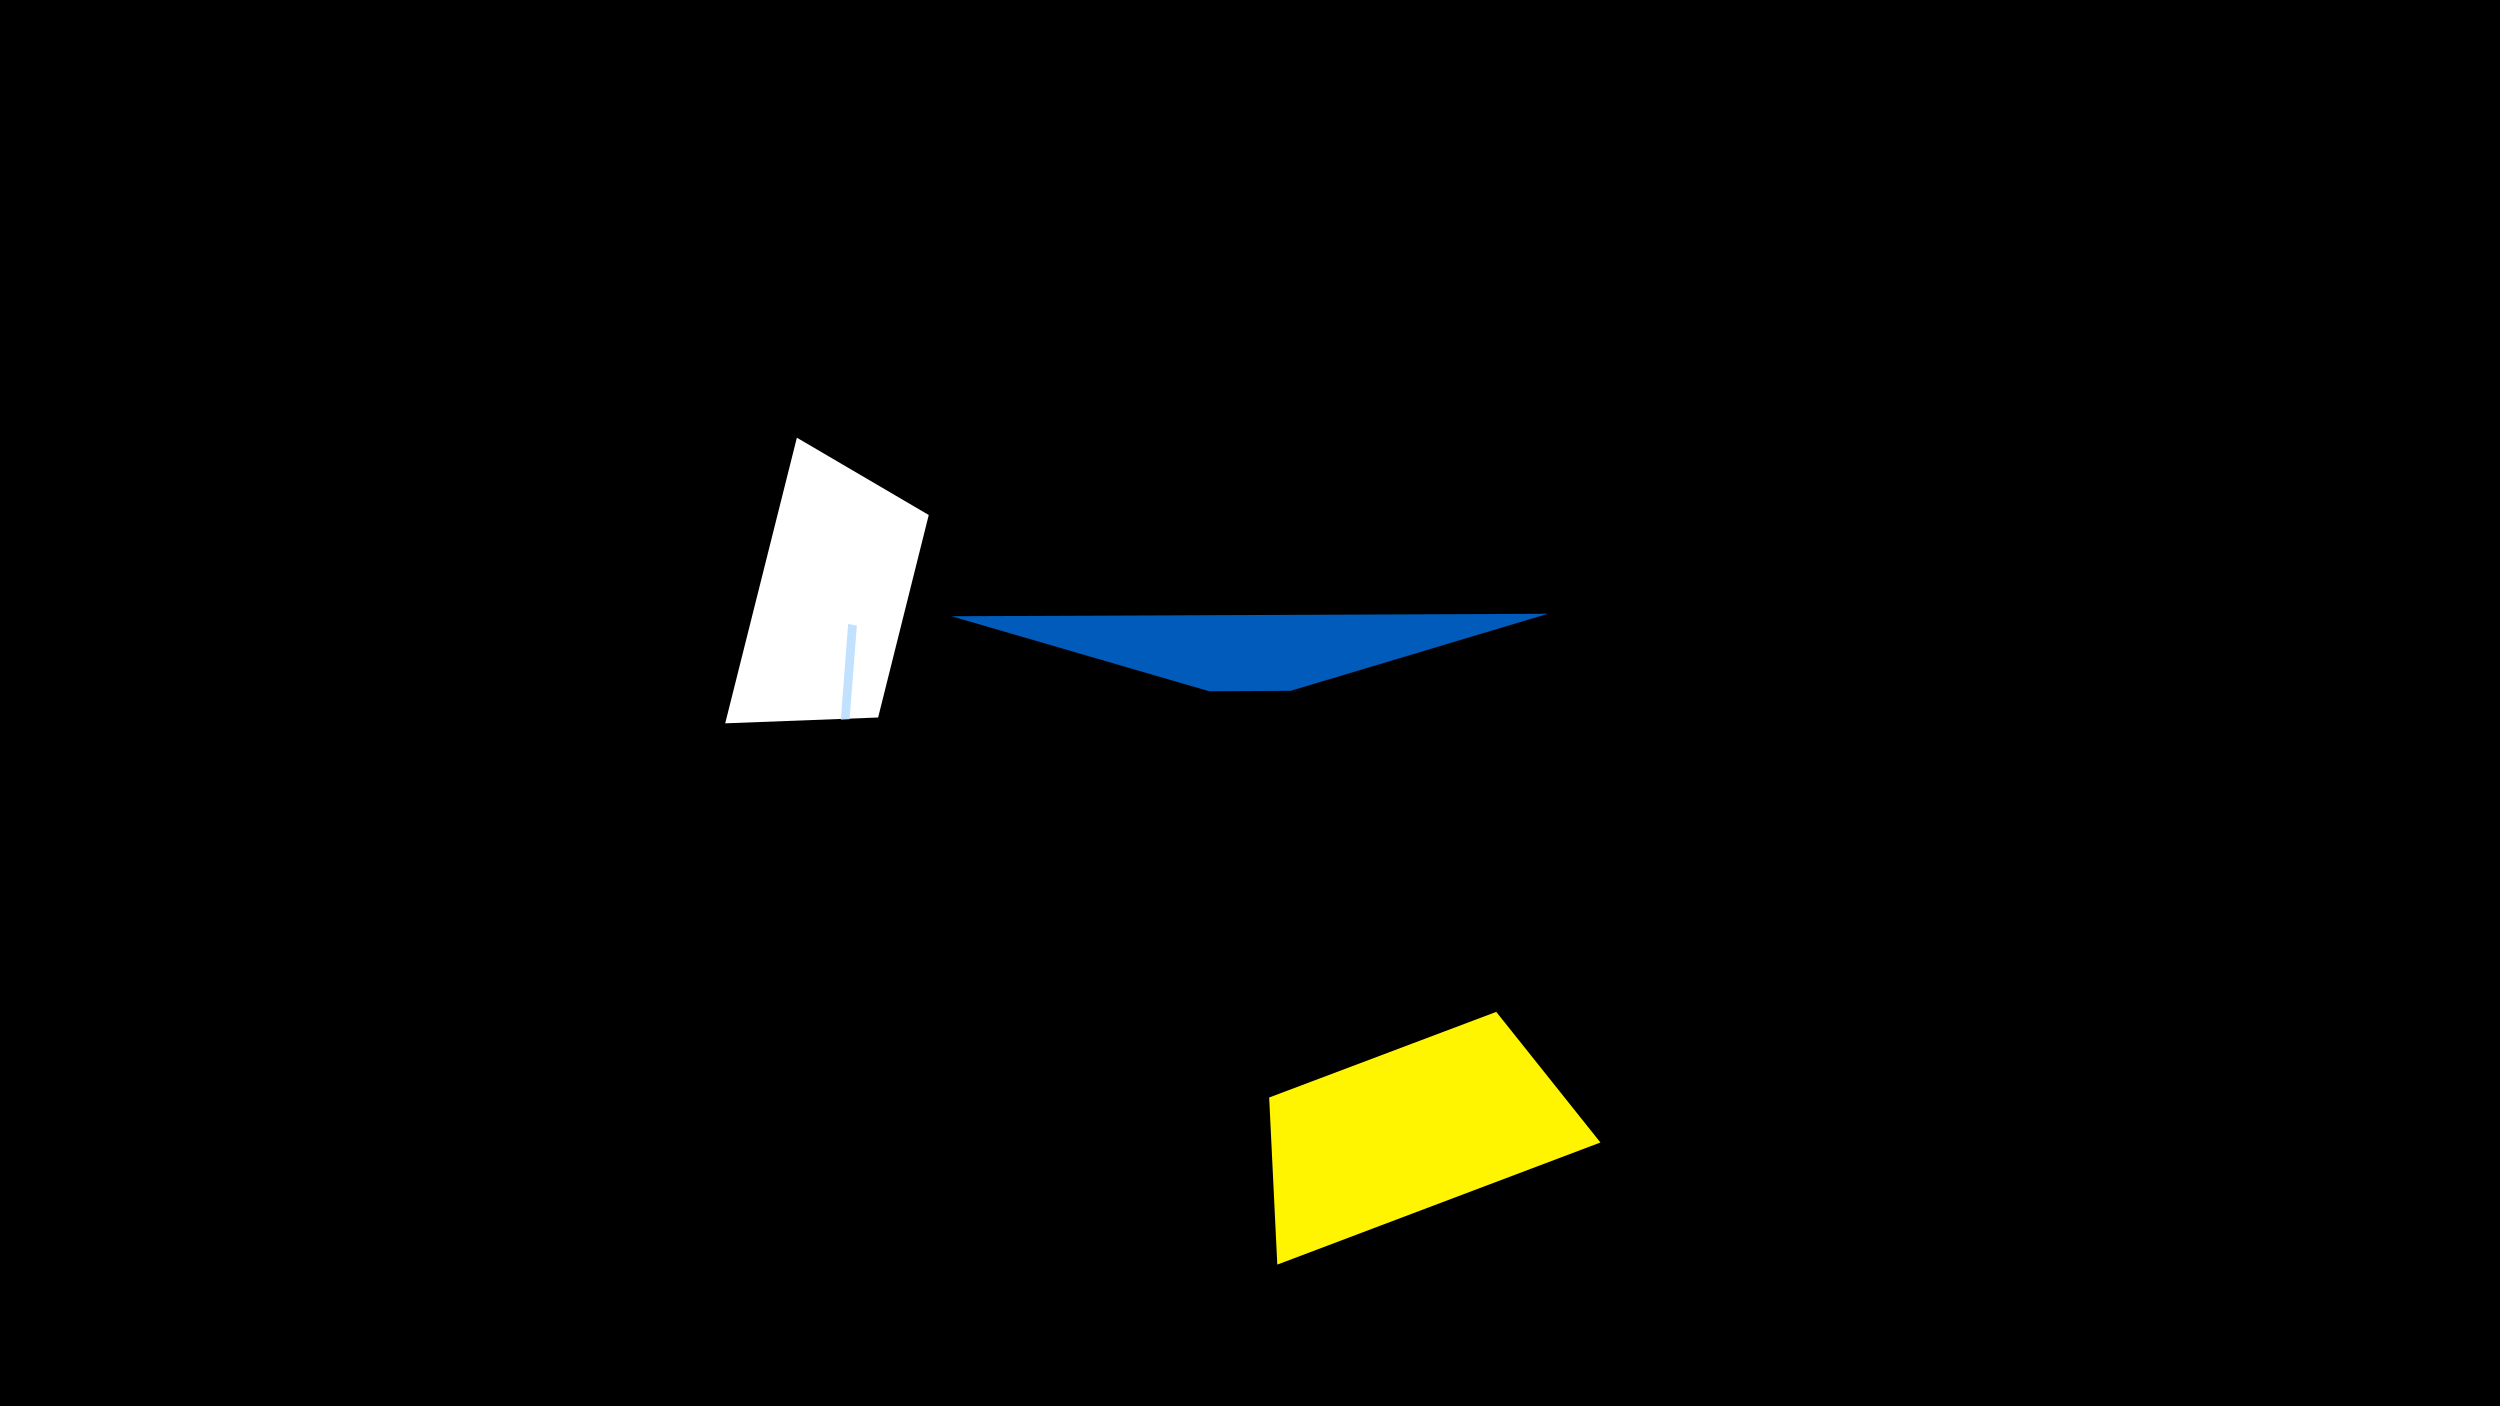 <svg width="1200" height="675" viewBox="-500 -500 1200 675" xmlns="http://www.w3.org/2000/svg"><title>19882</title><path d="M-500-500h1200v675h-1200z" fill="#000"/><path d="M113.1 107l155.1-58.6-50-62.7-109 41.1z" fill="#fff500"/><path d="M-151.9-152.8l34.4-137.1 63.3 37.1-24.3 97.2z" fill="#fff"/><path d="M-96.4-154.6l3.5-45.9 4.2 0.8-3.5 44.9z" fill="#c2e1ff"/><path d="M-43.3-204.2l286.3-1.2-123.5 37-39.1 0.2z" fill="#005bbb"/></svg>